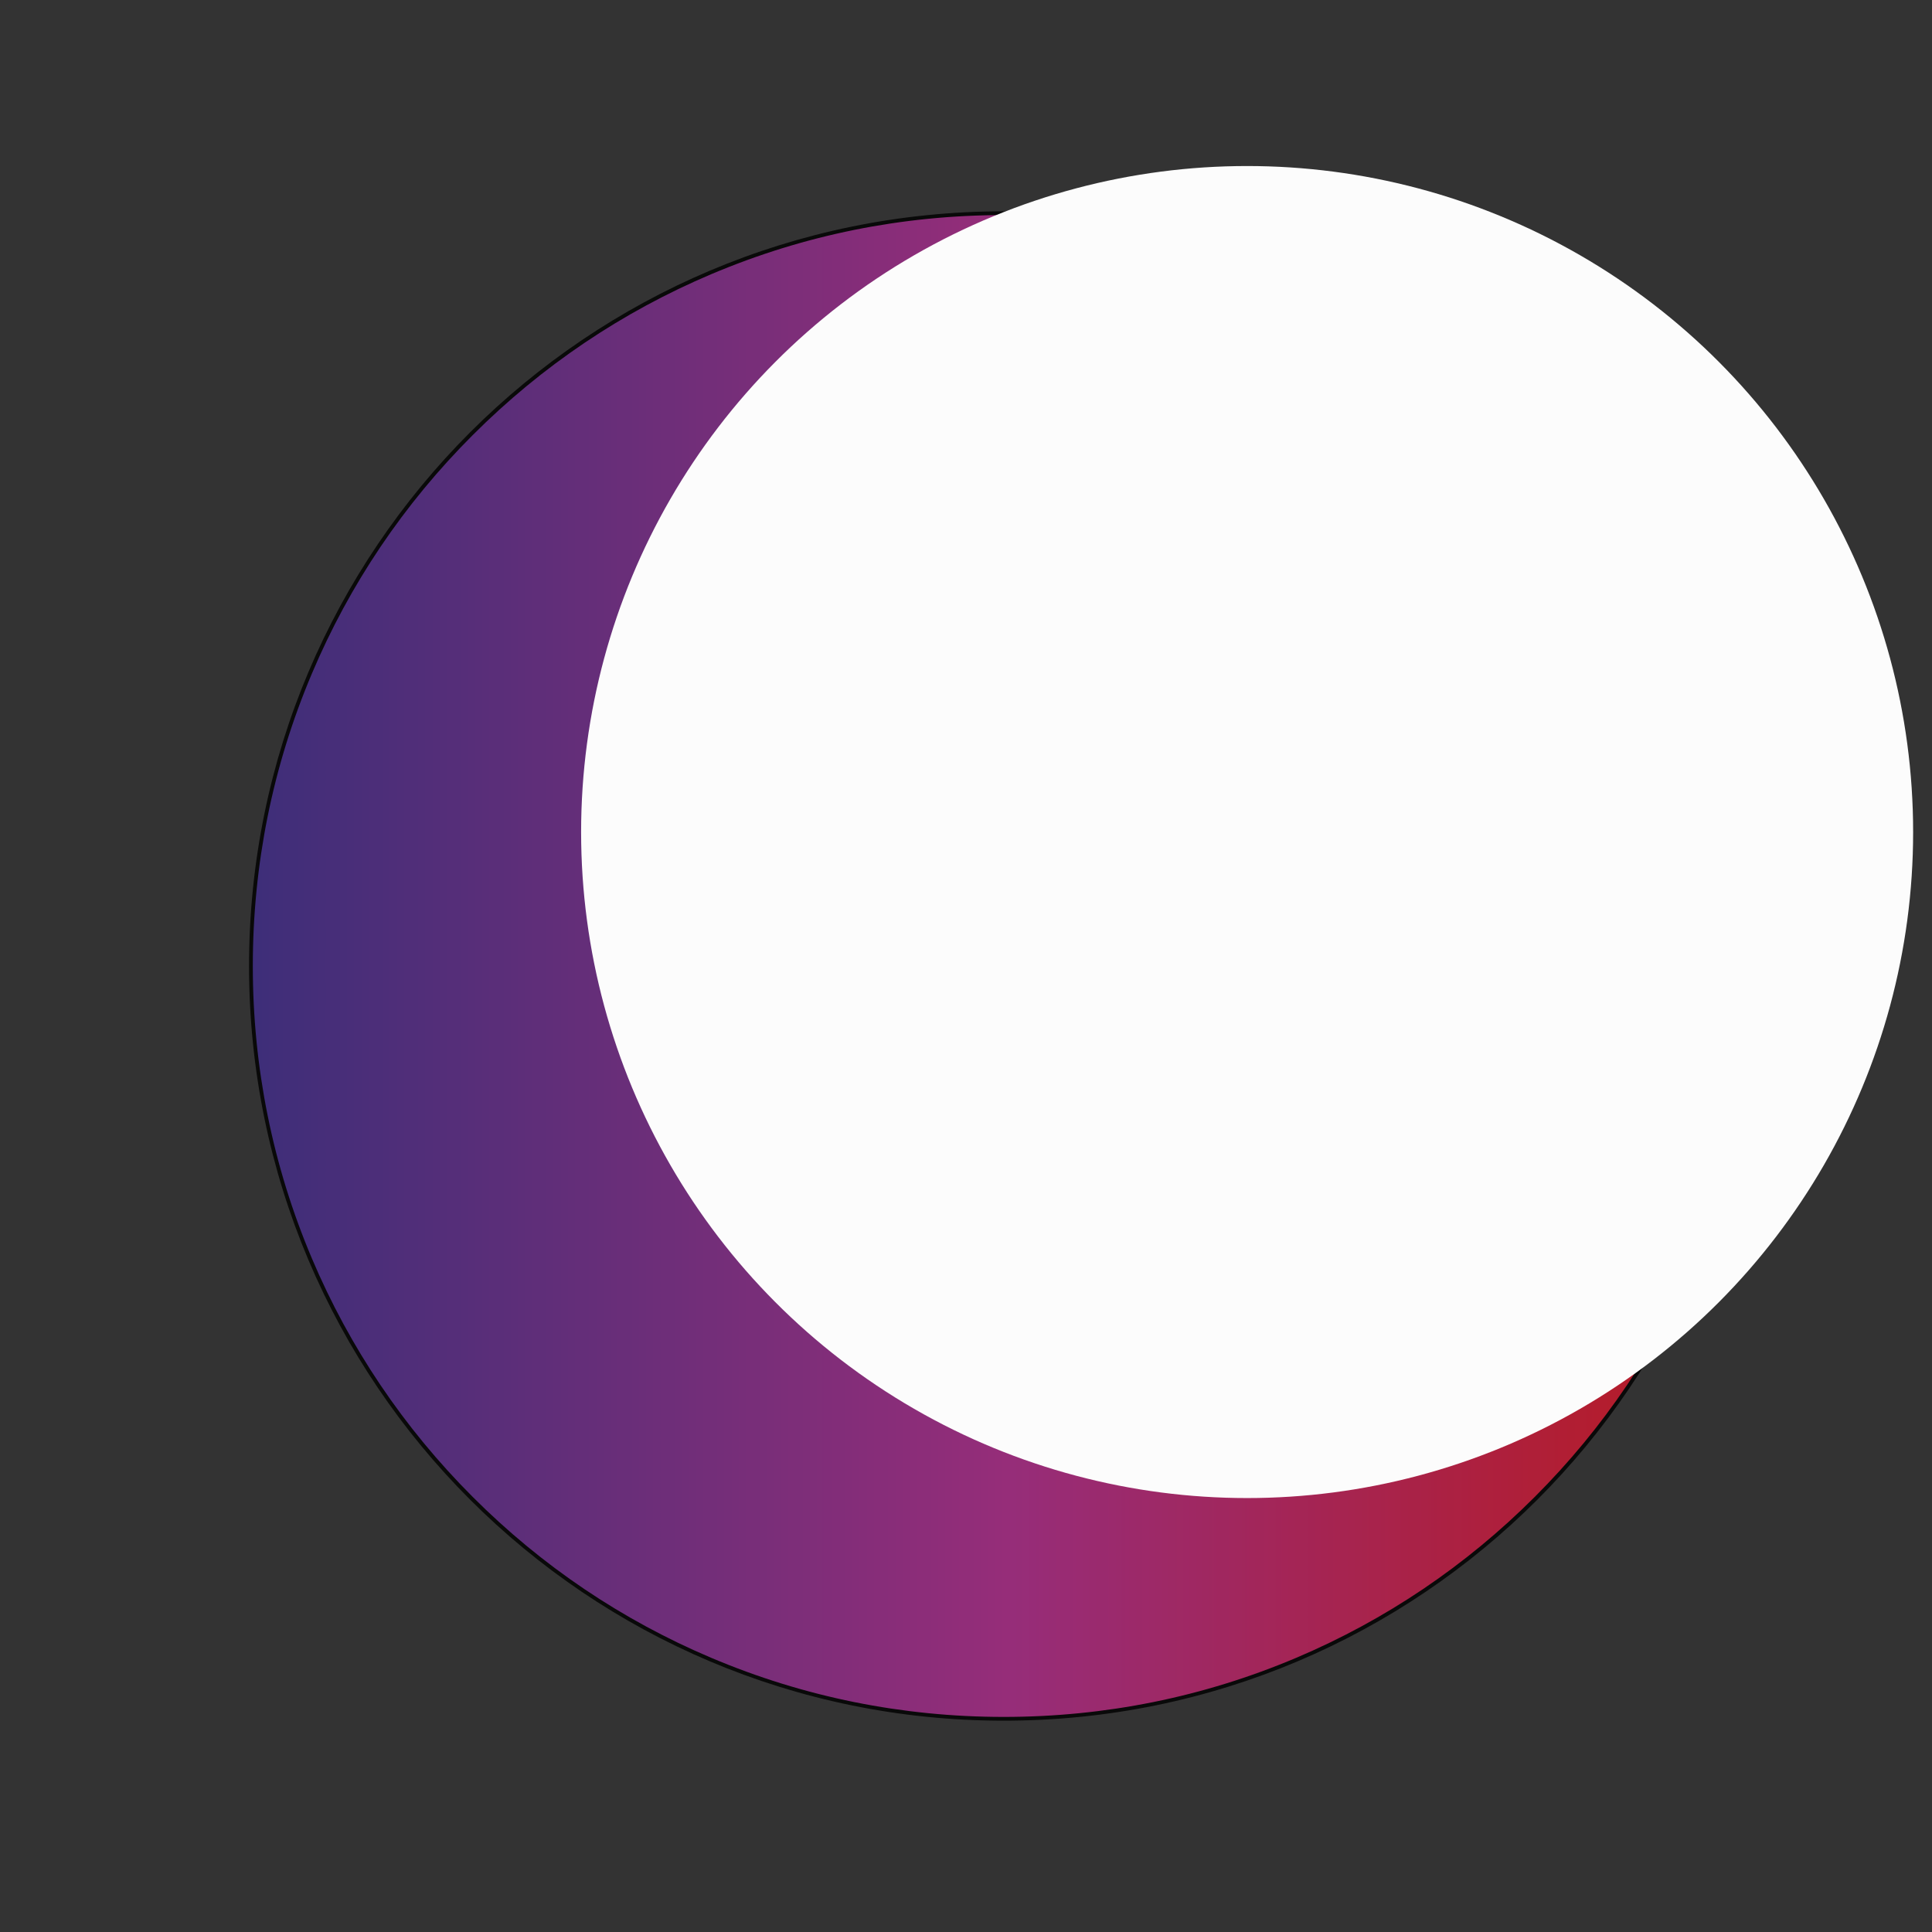 <?xml version="1.0" encoding="utf-8"?>
<!-- Generator: Adobe Illustrator 24.1.2, SVG Export Plug-In . SVG Version: 6.00 Build 0)  -->
<svg version="1.1" id="Слой_1" xmlns="http://www.w3.org/2000/svg" xmlns:xlink="http://www.w3.org/1999/xlink" x="0px" y="0px"
	 viewBox="0 0 512 512" style="enable-background:new 0 0 512 512;" xml:space="preserve">
<rect x="0" y="0" width="512" height="512" fill="#333333" stroke="none"/>
<style type="text/css">
	.st0{opacity:0.83;}
	.st1{fill:url(#SVGID_1_);}
	.st2{fill:#FCFCFC;}
</style>
<g class="st0">
	<linearGradient id="SVGID_1_" gradientUnits="userSpaceOnUse" x1="66.5" y1="256" x2="465.5" y2="256">
		<stop  offset="0" style="stop-color:#009C8B"/>
		<stop  offset="0" style="stop-color:#3F2D87"/>
		<stop  offset="0.506" style="stop-color:#AA2B87"/>
		<stop  offset="1" style="stop-color:#D51317"/>
	</linearGradient>
	<circle class="st1" cx="266" cy="256" r="199.5"/>
	<path d="M266,57c26.87,0,52.93,5.26,77.46,15.64c23.7,10.02,44.98,24.37,63.25,42.65c18.28,18.28,32.62,39.56,42.65,63.25
		C459.74,203.07,465,229.13,465,256s-5.26,52.93-15.64,77.46c-10.02,23.7-24.37,44.98-42.65,63.25
		c-18.28,18.28-39.56,32.62-63.25,42.65C318.93,449.74,292.87,455,266,455s-52.93-5.26-77.46-15.64
		c-23.7-10.02-44.98-24.37-63.25-42.65c-18.28-18.28-32.62-39.56-42.65-63.25C72.26,308.93,67,282.87,67,256s5.26-52.93,15.64-77.46
		c10.02-23.7,24.37-44.98,42.65-63.25c18.28-18.28,39.56-32.62,63.25-42.65C213.07,62.26,239.13,57,266,57 M266,56
		C155.54,56,66,145.54,66,256s89.54,200,200,200s200-89.54,200-200S376.46,56,266,56L266,56z"/>
</g>
<g>
	<circle class="st2" cx="330.5" cy="220.5" r="176.5"/>
</g>
</svg>
